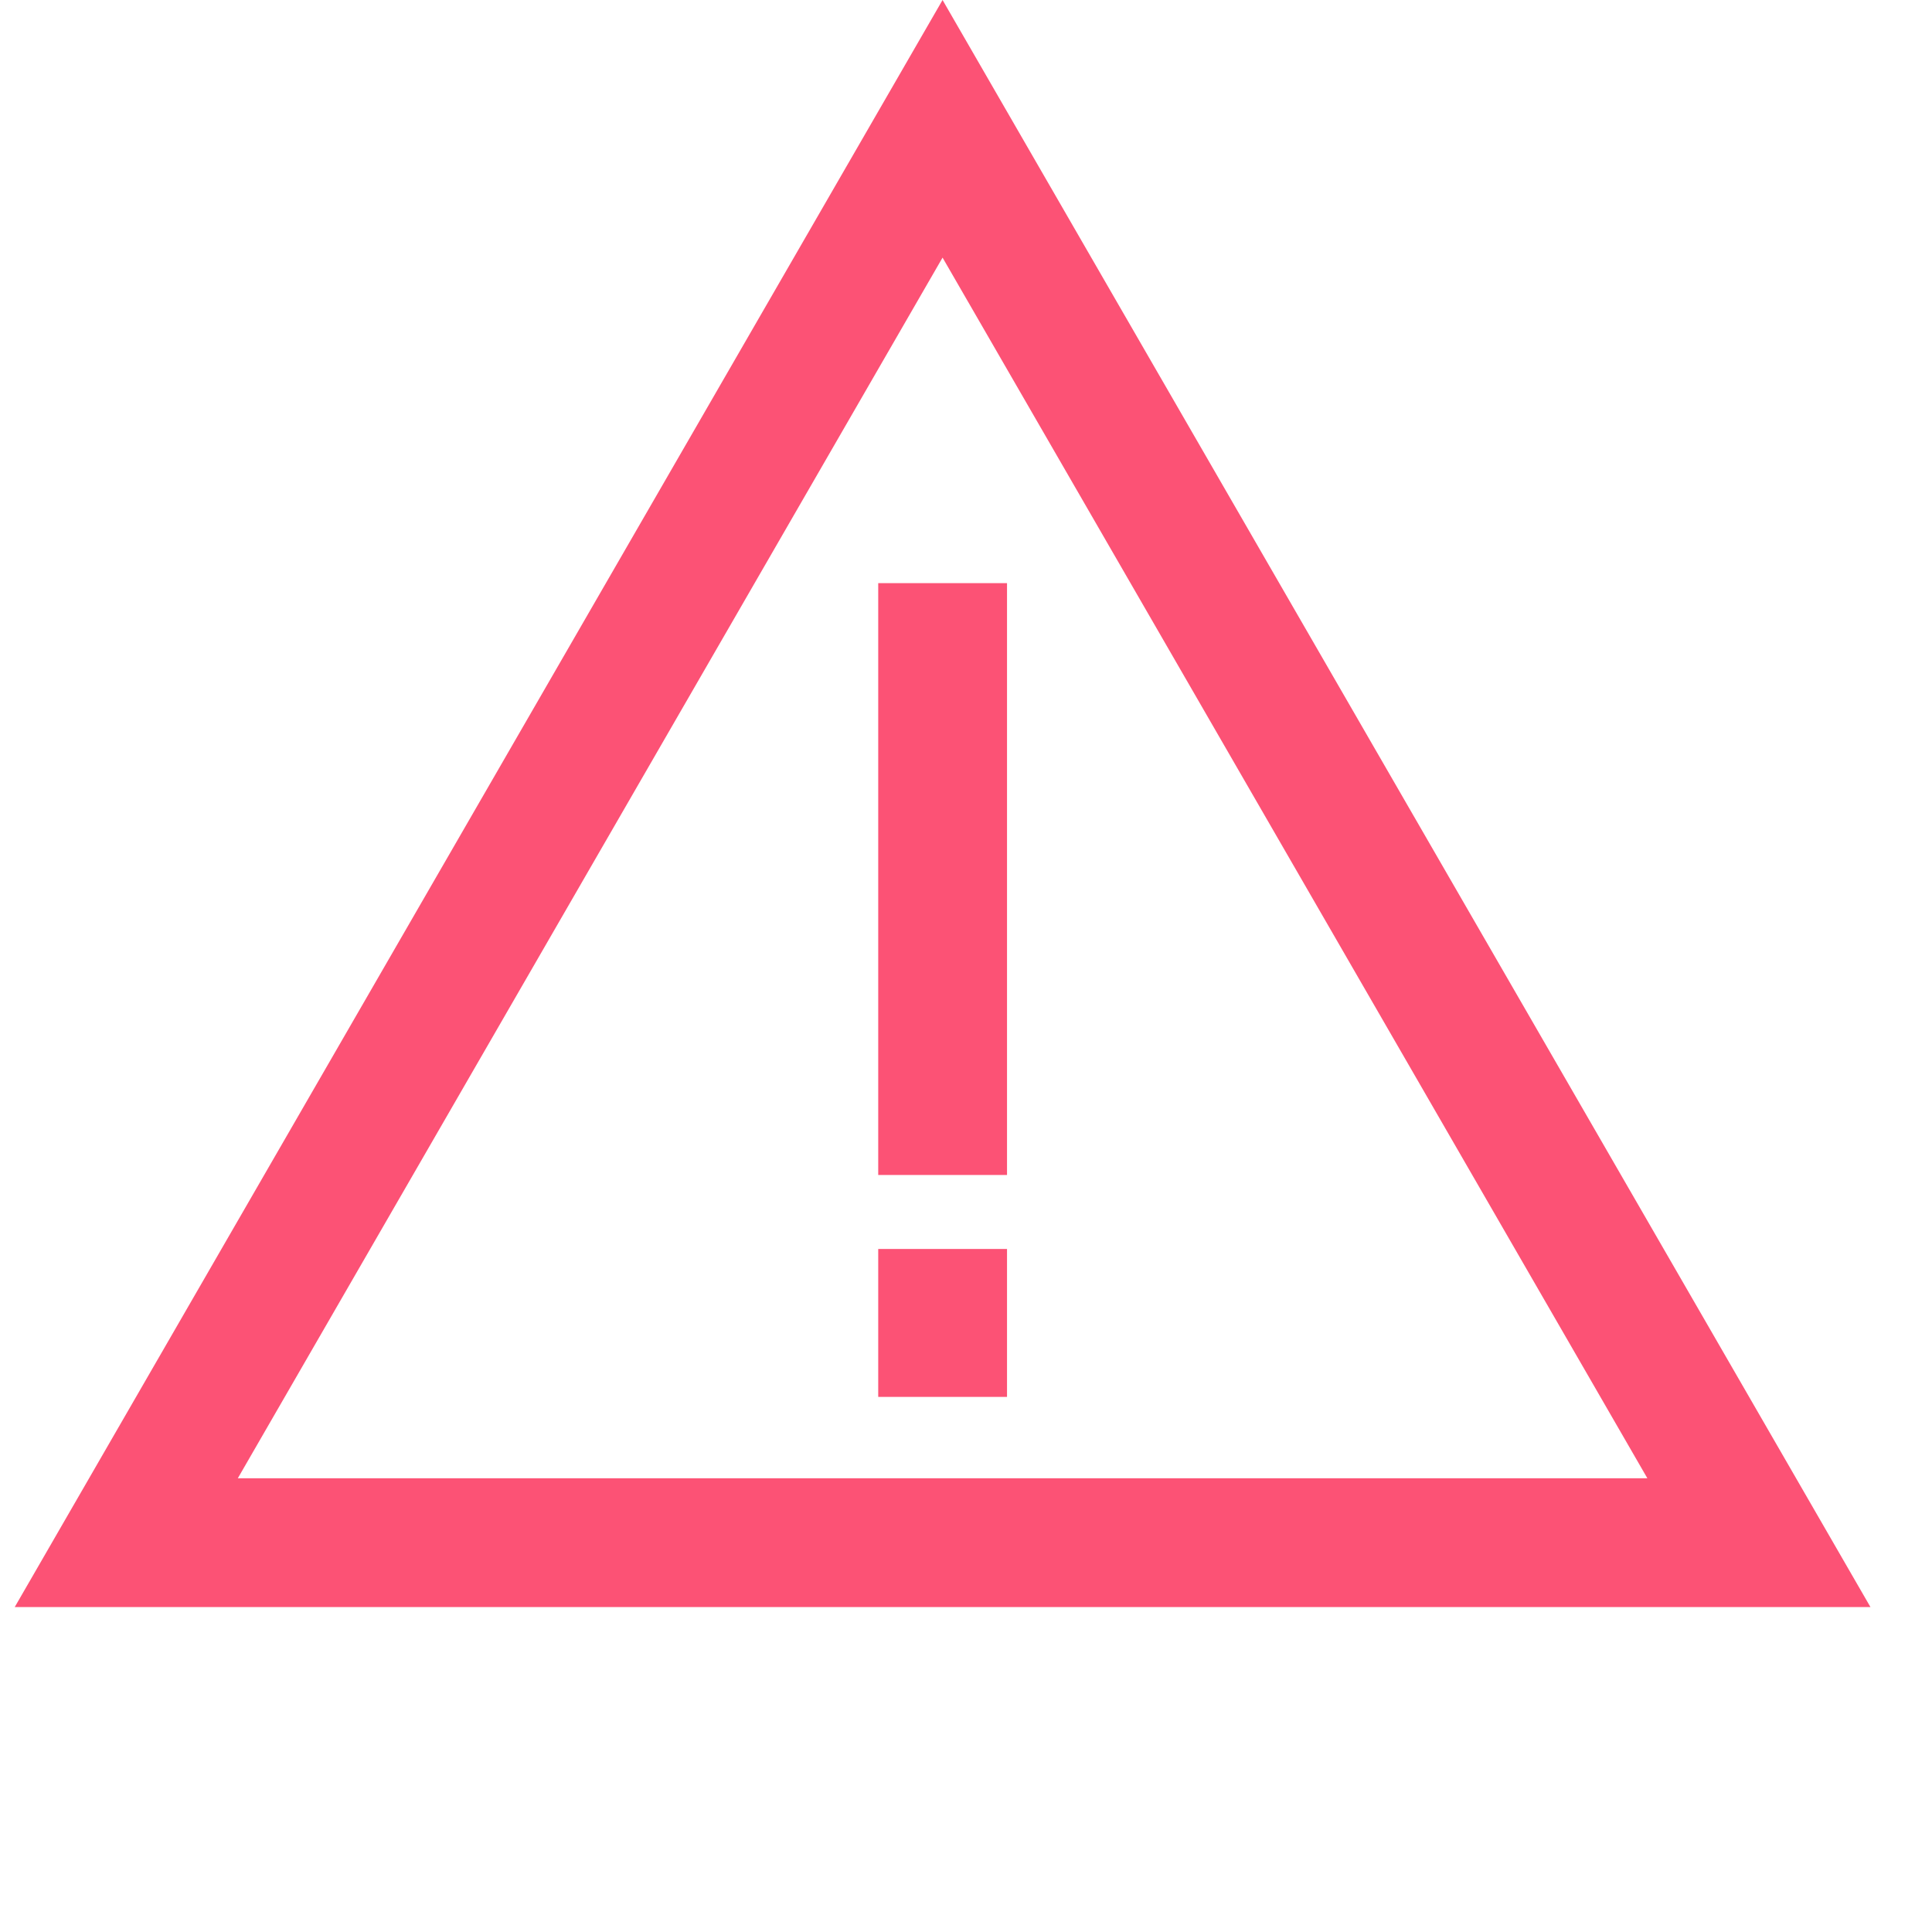 <svg width="30" height="30" viewBox="0 0 30 30" fill="none" xmlns="http://www.w3.org/2000/svg">
<path d="M15.502 3.5L14.636 2L13.77 3.5L2.827 22.454L1.961 23.954H3.693H25.58H27.312L26.446 22.454L15.502 3.5Z" stroke="#FC5275" stroke-width="2"/>
<path d="M14.637 9.055V18.245M14.637 19.394V21.691" stroke="#FC5275" stroke-width="2"/>
</svg>
